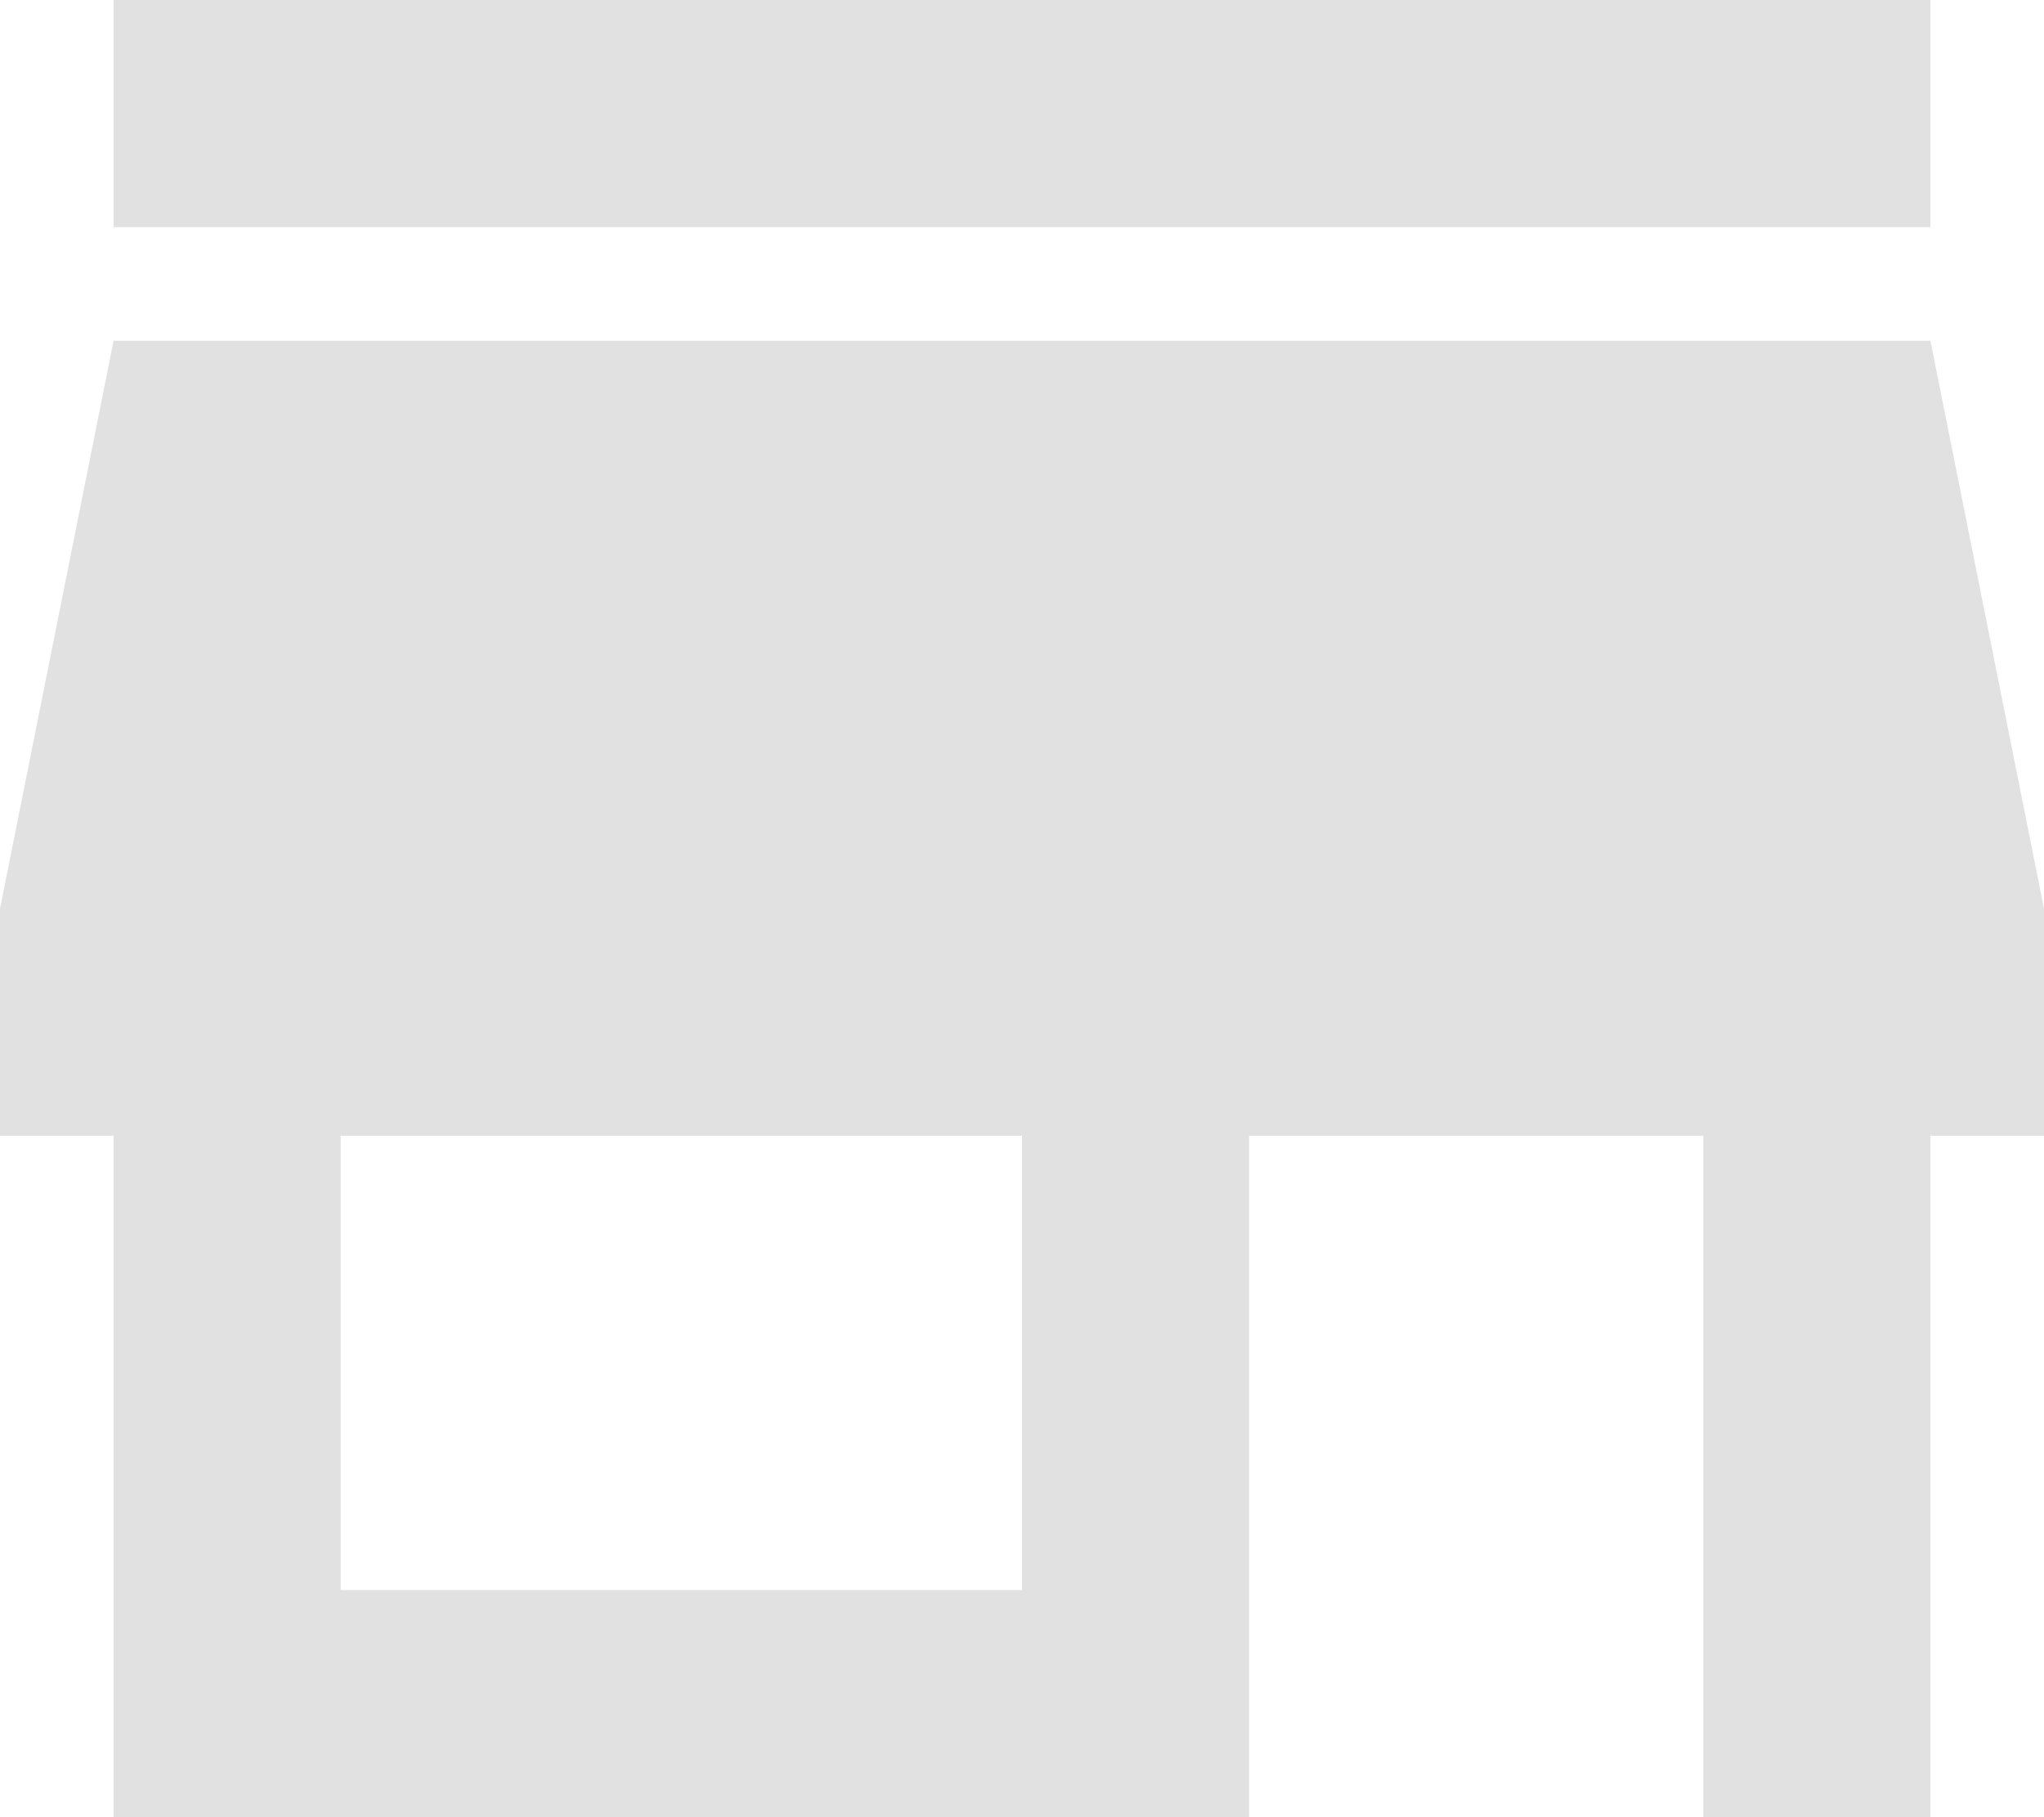 <svg width="27" height="24" viewBox="0 0 27 24" fill="none" xmlns="http://www.w3.org/2000/svg">
<path d="M25.5 0H1.5V3H25.5V0ZM27 15V12L25.5 4.5H1.5L0 12V15H1.5V24H16.5V15H22.5V24H25.5V15H27ZM13.5 21H4.5V15H13.5V21Z" fill="#E1E1E1"/>
</svg>
